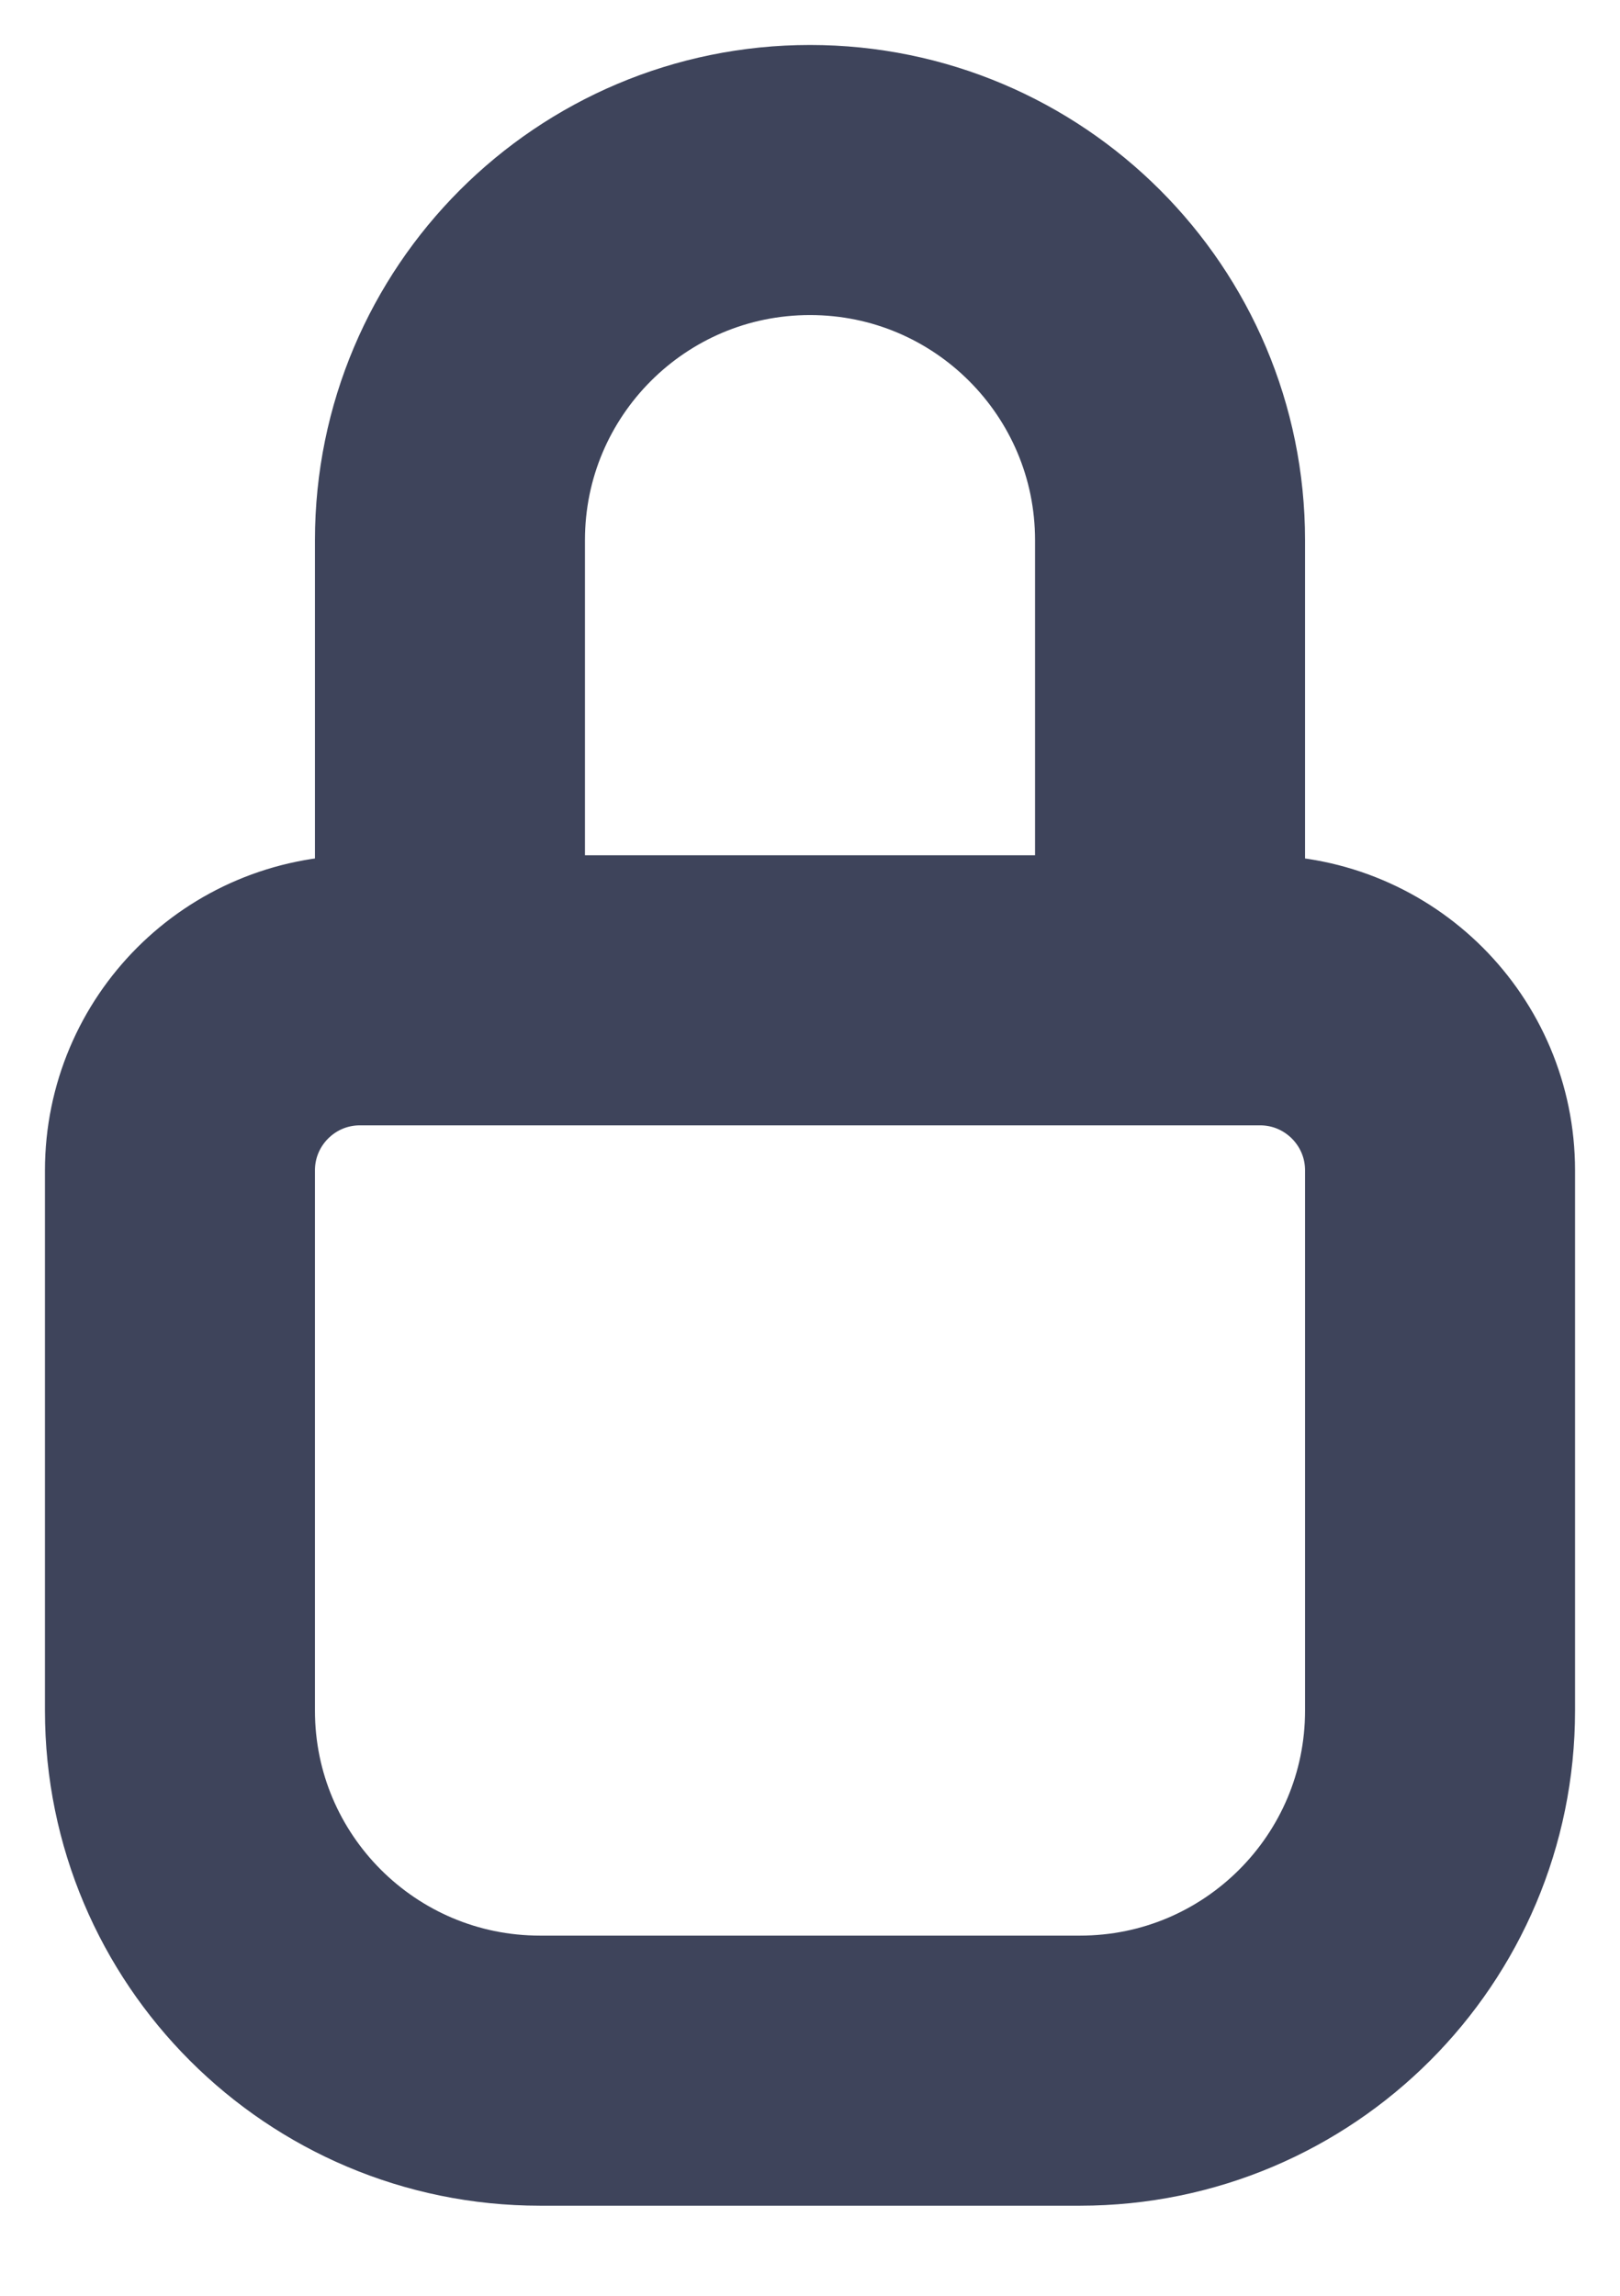 <svg width="12" height="17" viewBox="0 0 12 17" fill="none" xmlns="http://www.w3.org/2000/svg">
<path d="M3.333 7.333V4C3.333 2.527 4.527 1.333 6 1.333C7.473 1.333 8.667 2.527 8.667 4V7.333M3.333 7.333H2.667C1.93 7.333 1.333 7.93 1.333 8.667V12.667C1.333 14.139 2.527 15.333 4 15.333H8C9.473 15.333 10.667 14.139 10.667 12.667V8.667C10.667 7.93 10.07 7.333 9.333 7.333H8.667M3.333 7.333H8.667" stroke="#3E445B" stroke-width="2" stroke-linecap="round" stroke-linejoin="round"/>
</svg>

